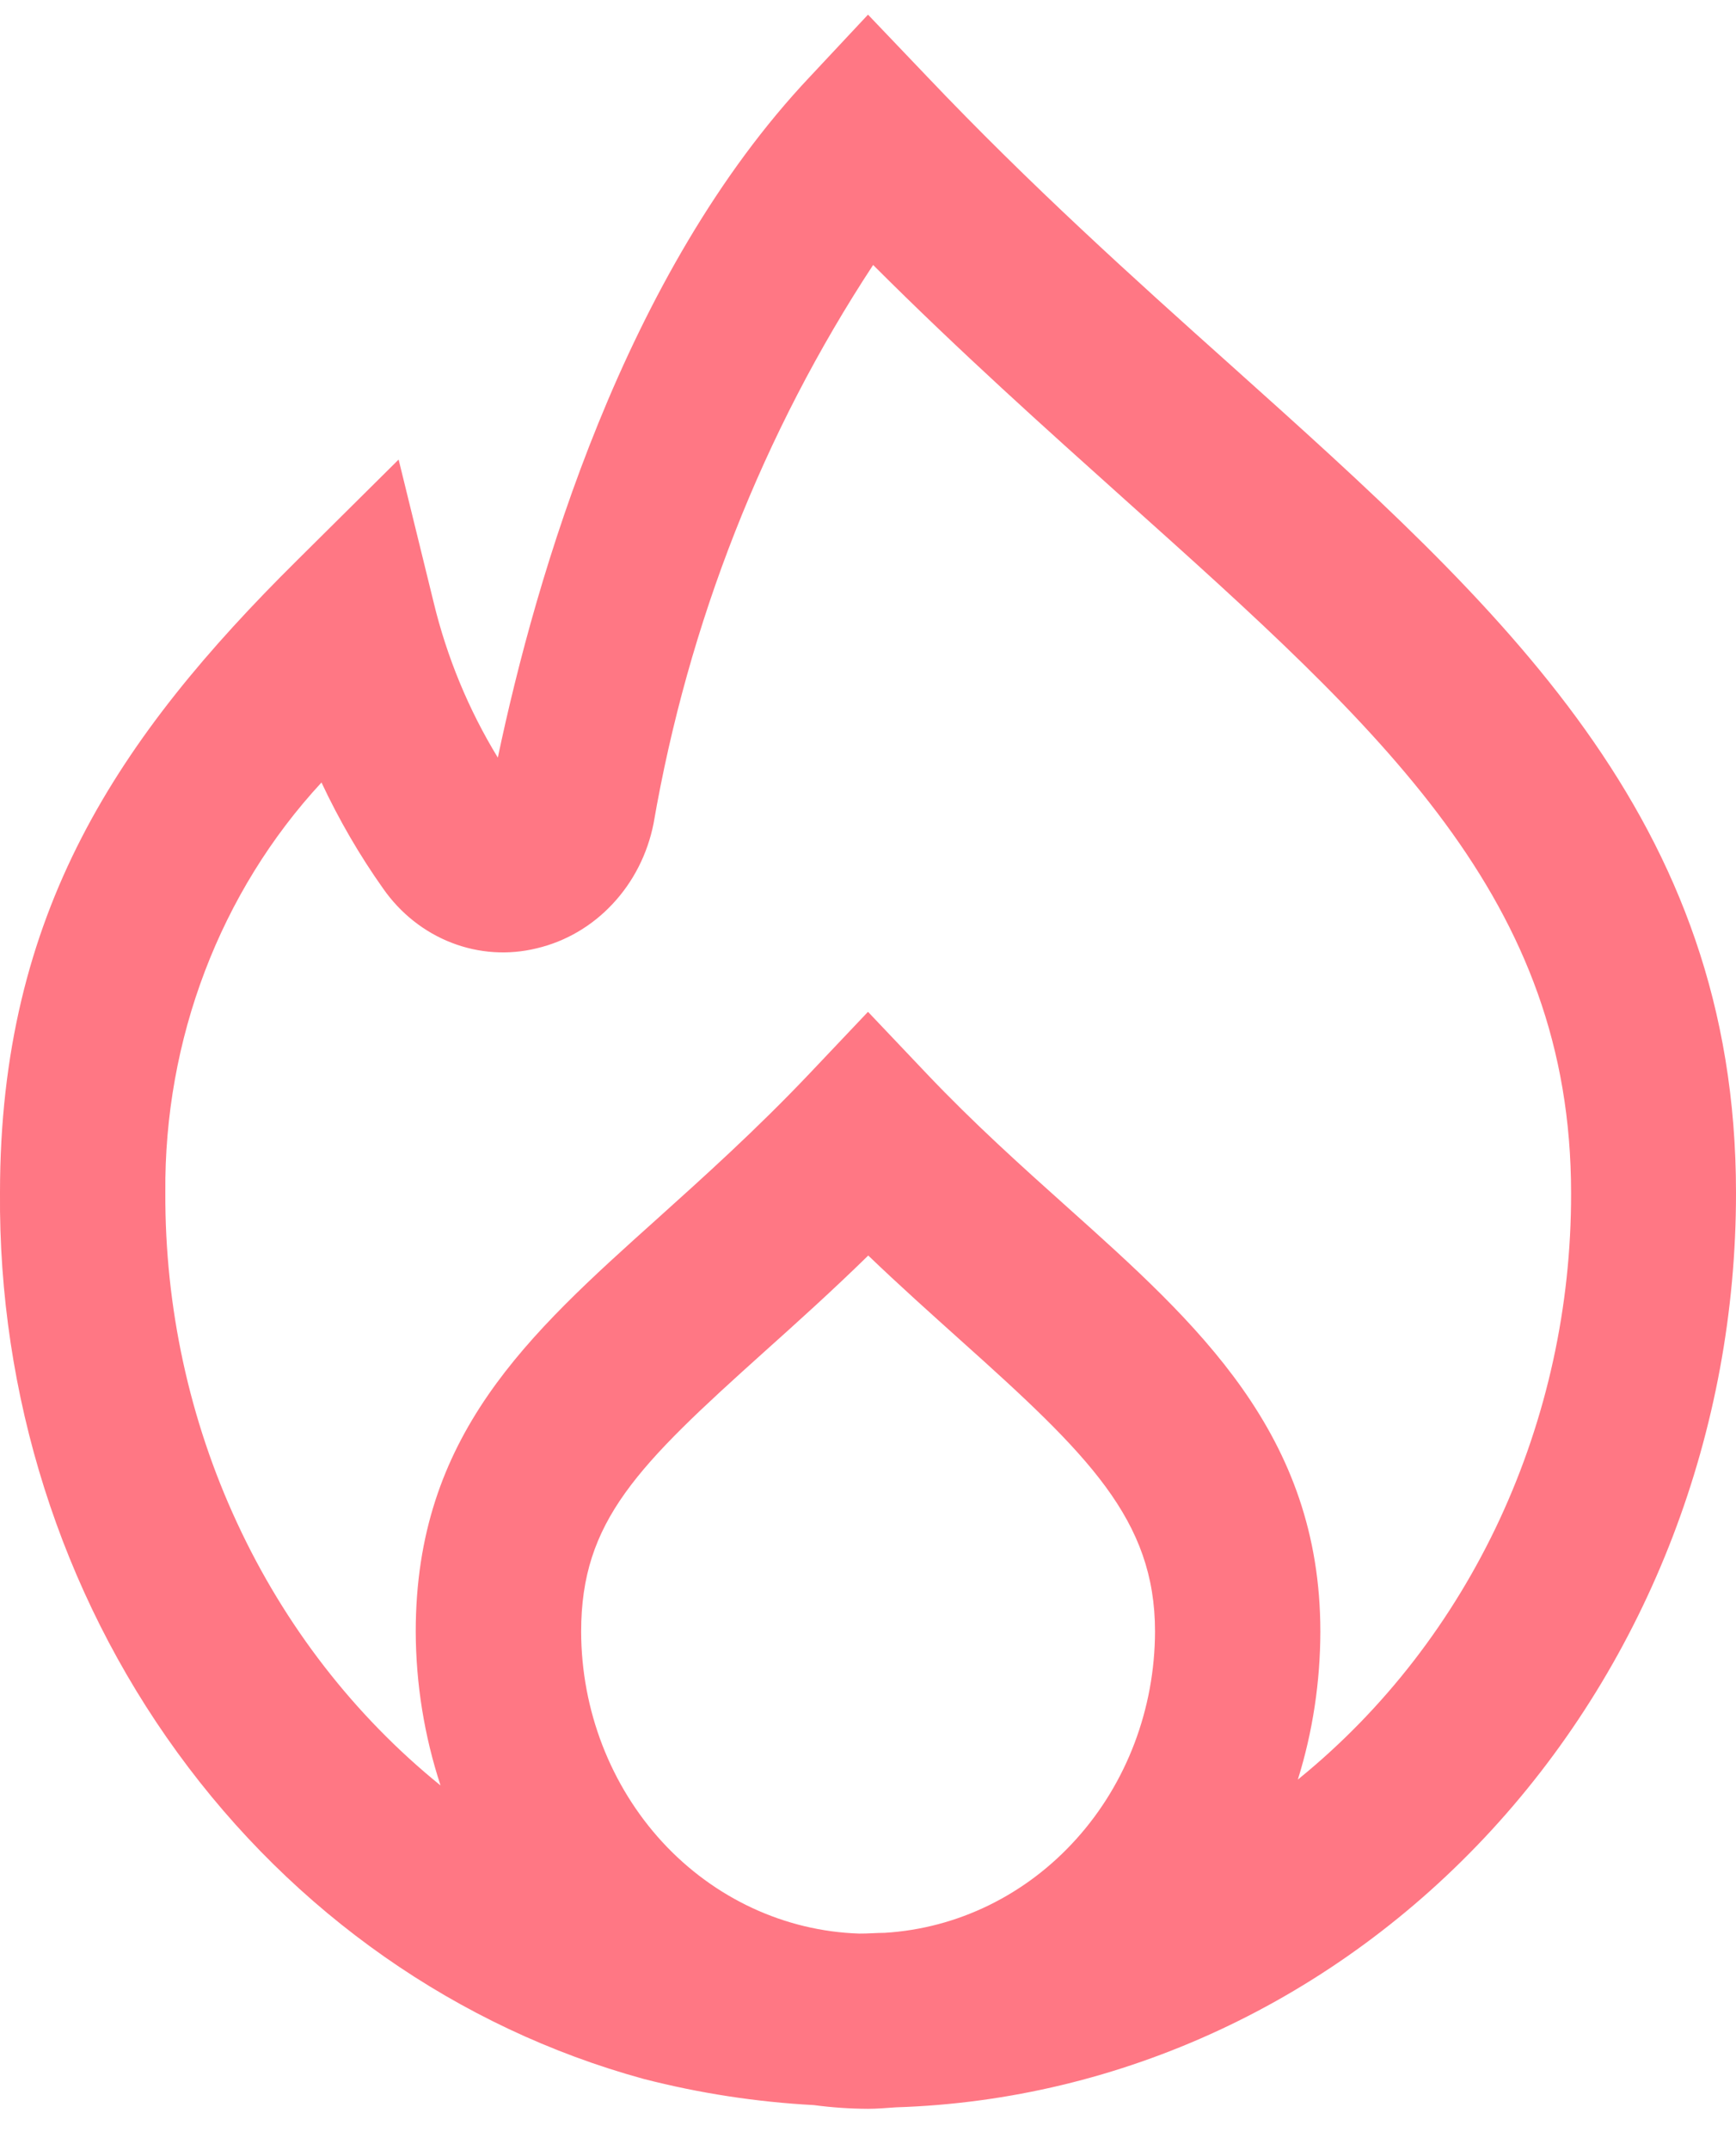 <svg width="21" height="26" viewBox="0 0 21 26" fill="none" xmlns="http://www.w3.org/2000/svg">
<path d="M14.9 4.426C13.7 3.353 12.464 2.24 11.213 0.924L10.5 0.177L9.8 0.925C7.548 3.308 6.484 6.966 6.022 9.161C5.669 8.583 5.406 7.948 5.245 7.281L4.822 5.557L3.592 6.777C1.437 8.912 0 11.03 0 14.421C-0.02 16.867 0.735 19.251 2.146 21.192C3.556 23.134 5.54 24.523 7.784 25.138C8.46 25.312 9.15 25.418 9.845 25.455C10.062 25.484 10.281 25.499 10.5 25.5C10.615 25.5 10.727 25.489 10.839 25.482C13.563 25.396 16.148 24.192 18.045 22.128C19.942 20.063 21.002 17.299 21 14.423C21 9.892 18.173 7.36 14.9 4.426ZM10.7 23.372C10.6 23.372 10.5 23.382 10.394 23.381C9.494 23.352 8.64 22.955 8.012 22.274C7.385 21.592 7.032 20.68 7.03 19.73C7.03 18.392 7.71 17.725 9.249 16.343C9.637 15.995 10.059 15.616 10.503 15.182C10.892 15.555 11.27 15.892 11.619 16.206C13.165 17.59 13.972 18.376 13.972 19.727C13.97 20.66 13.631 21.558 13.022 22.235C12.414 22.913 11.583 23.319 10.7 23.372ZM15.72 21.503L15.7 21.518C15.88 20.941 15.971 20.337 15.972 19.73C15.972 17.34 14.486 16.008 12.914 14.6C12.357 14.101 11.782 13.586 11.208 12.981L10.5 12.235L9.793 12.981C9.145 13.664 8.511 14.233 7.952 14.736C6.384 16.143 5.029 17.36 5.029 19.73C5.031 20.363 5.133 20.992 5.329 21.59C4.288 20.747 3.446 19.661 2.869 18.417C2.291 17.174 1.994 15.806 2 14.421C1.984 12.569 2.663 10.786 3.889 9.462C4.101 9.914 4.351 10.345 4.637 10.748C4.846 11.046 5.134 11.273 5.463 11.4C5.793 11.528 6.151 11.551 6.493 11.467C6.841 11.385 7.16 11.199 7.41 10.931C7.661 10.664 7.833 10.326 7.906 9.958C8.325 7.532 9.231 5.23 10.562 3.204C11.617 4.259 12.662 5.193 13.605 6.039C16.737 8.845 19.005 10.874 19.005 14.428C19.008 15.794 18.712 17.142 18.143 18.369C17.573 19.596 16.744 20.668 15.719 21.503H15.72Z" fill="#FF7784"/>
</svg>
